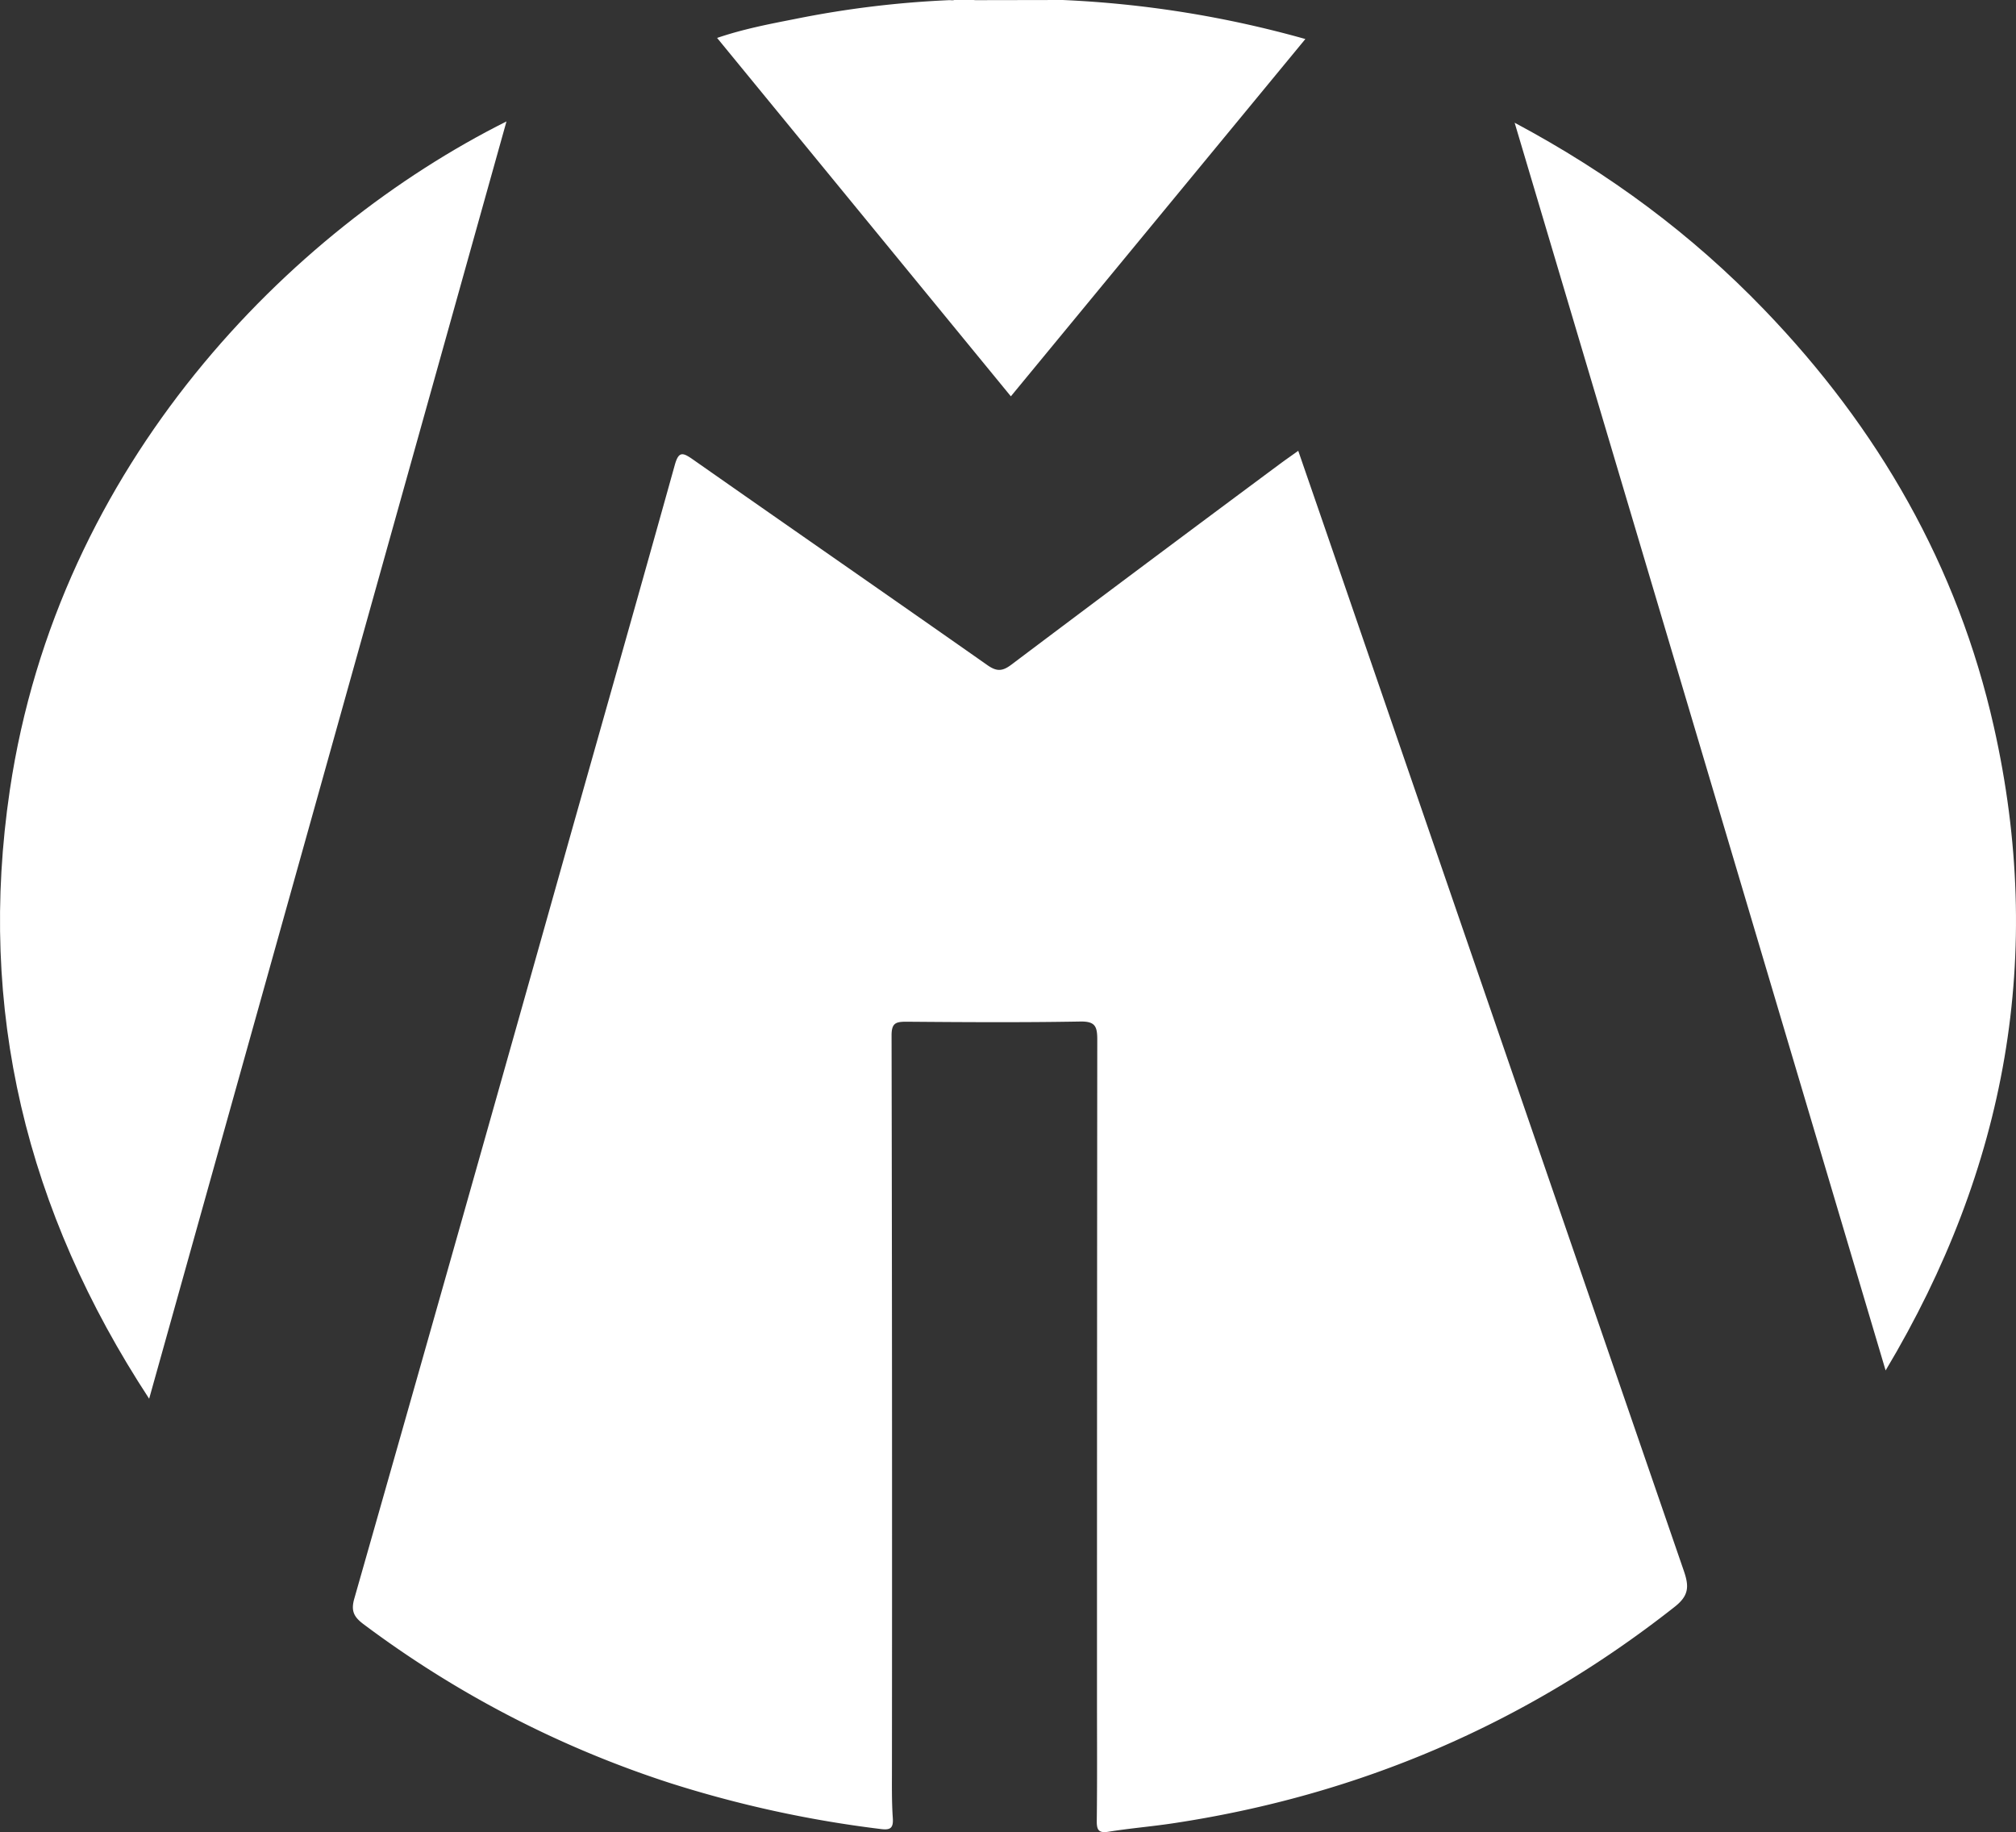 <svg id="Layer_1" data-name="Layer 1" xmlns="http://www.w3.org/2000/svg" viewBox="0 0 648.8 589.72">

    <rect x="0" y="0" width="648.8" height="589.72" fill="#333333" stroke="none"/>

    <path fill="white"
        d="M342,0a343.14,343.14,0,0,1,78.1,12.56l-94.78,115L230.78,12.21c8.4-2.86,16.64-4.44,24.84-6.05A320.47,320.47,0,0,1,305.5.05c.92,0,2.06.32,2.52-1h4c.43.91,1.25,1,2.1,1Z" />
    <path fill="white"
        d="M417.81,145.09c3.44,10,6.74,19.5,10,29q57,165.78,114.1,331.52c1.77,5.13,1.56,8-3,11.58-47.79,37.64-101.75,60.73-161.81,69.7-6.74,1-13.54,1.56-20.26,2.64-3.24.53-3.91-.47-3.87-3.55.16-13,.07-26,.07-39q0-106.2.09-212.4c0-4.27-.69-5.89-5.51-5.8-18.62.33-37.26.21-55.88.06-3.42,0-4.82.38-4.81,4.44q.23,117.95.12,235.89c0,5.33-.09,10.67.28,16,.23,3.3-.89,3.89-3.89,3.5a371.06,371.06,0,0,1-68-14.86,338.18,338.18,0,0,1-98.56-51.15c-3-2.28-4-4.22-2.84-8.21Q149,391.8,183.53,269c11.24-39.8,22.55-79.57,33.65-119.4,1.23-4.38,2.53-4,5.72-1.79,31.58,22.14,63.28,44.09,94.84,66.25,2.94,2.06,4.78,2.09,7.68-.09q43.44-32.7,87.11-65.11C414.1,147.72,415.71,146.59,417.81,145.09Z" />
    <path fill="white"
        d="M163,39.08c-38.38,137.18-76.52,273.47-115,411.1C8.36,389.65-7.3,324.87,3.16,254.3,18.74,149.18,93.17,74.05,163,39.08Z" />
    <path fill="white"
        d="M487.45,39.5C518,55.81,544.58,75.56,567.81,99.71c36.63,38.05,62.21,82.38,73.85,134.13,16.49,73.26,4.23,141.92-34.82,207.24C567,306.88,527.35,173.7,487.45,39.5Z" />
</svg>